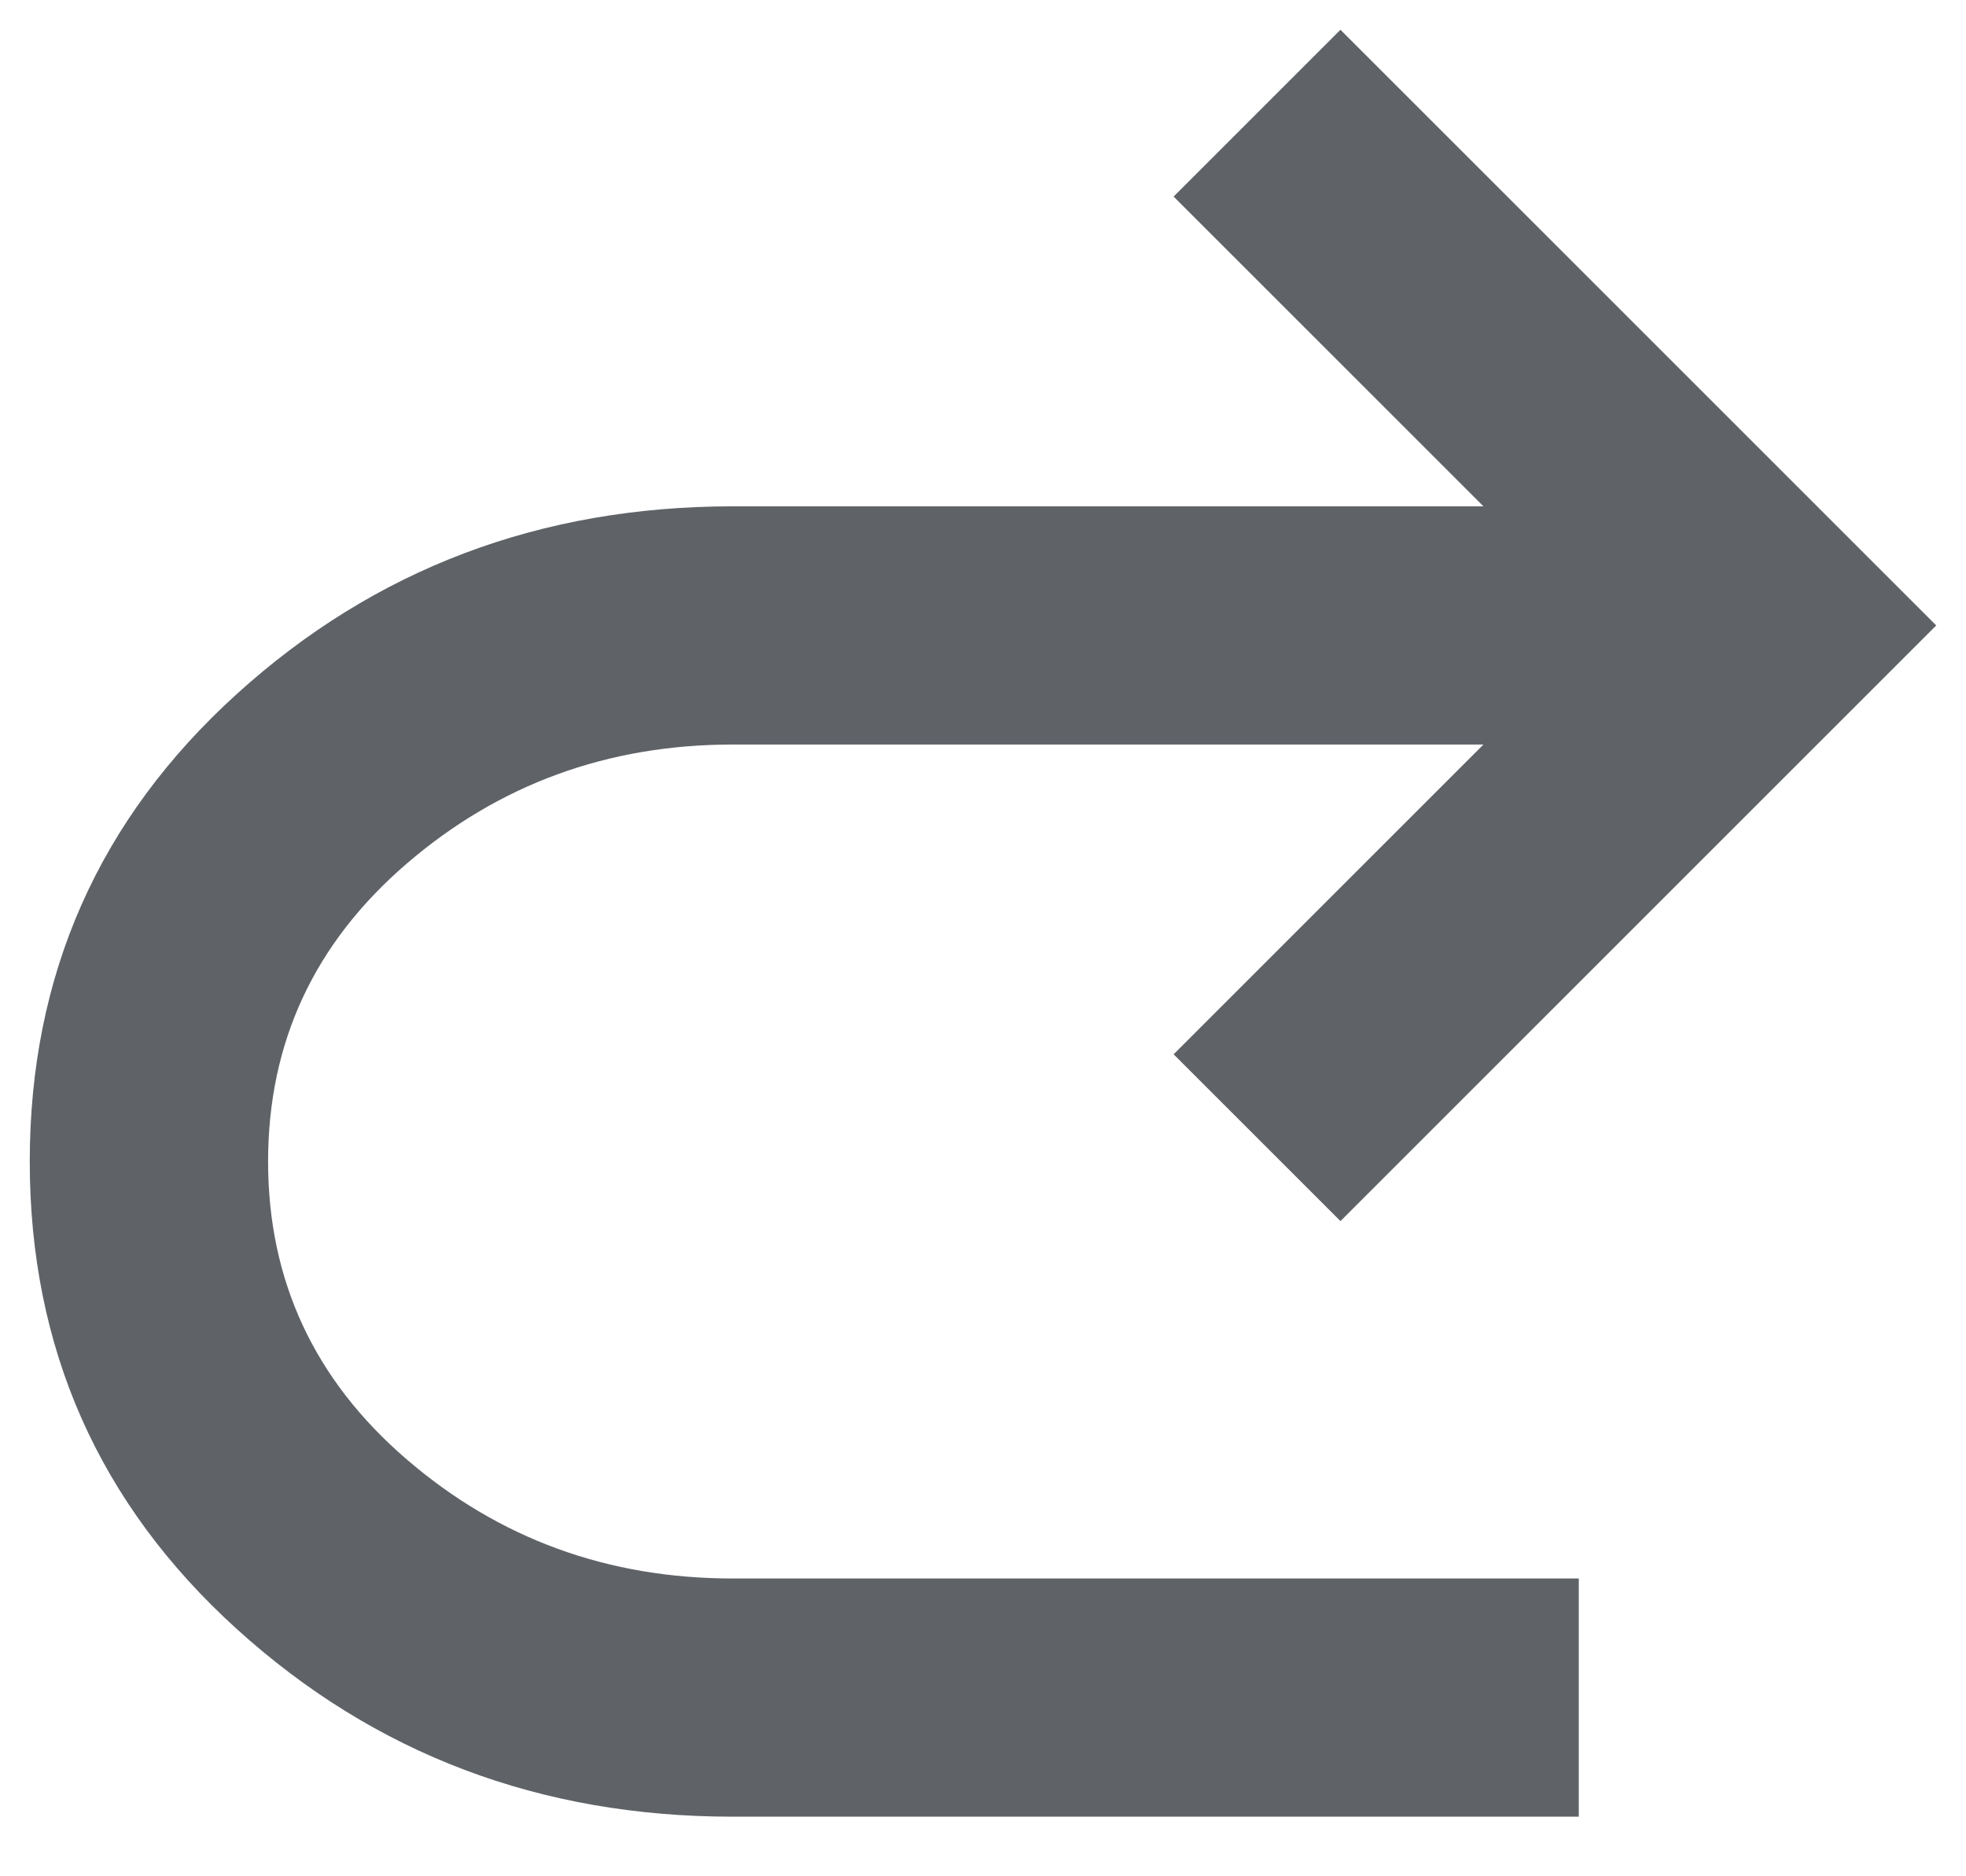 <svg width="22" height="21" viewBox="0 0 22 21" fill="none" xmlns="http://www.w3.org/2000/svg">
<path d="M8.2 20.333C6.045 20.333 4.195 19.633 2.65 18.233C1.106 16.833 0.333 15.089 0.333 13C0.333 10.911 1.106 9.167 2.65 7.767C4.195 6.367 6.045 5.667 8.2 5.667H16.6L13.133 2.2L15 0.333L21.667 7L15 13.667L13.133 11.8L16.6 8.333H8.2C6.8 8.333 5.583 8.778 4.55 9.667C3.517 10.556 3 11.667 3 13C3 14.333 3.517 15.444 4.55 16.333C5.583 17.222 6.8 17.667 8.2 17.667H17.667V20.333H8.2Z" fill="#5F6368"/>
</svg>
